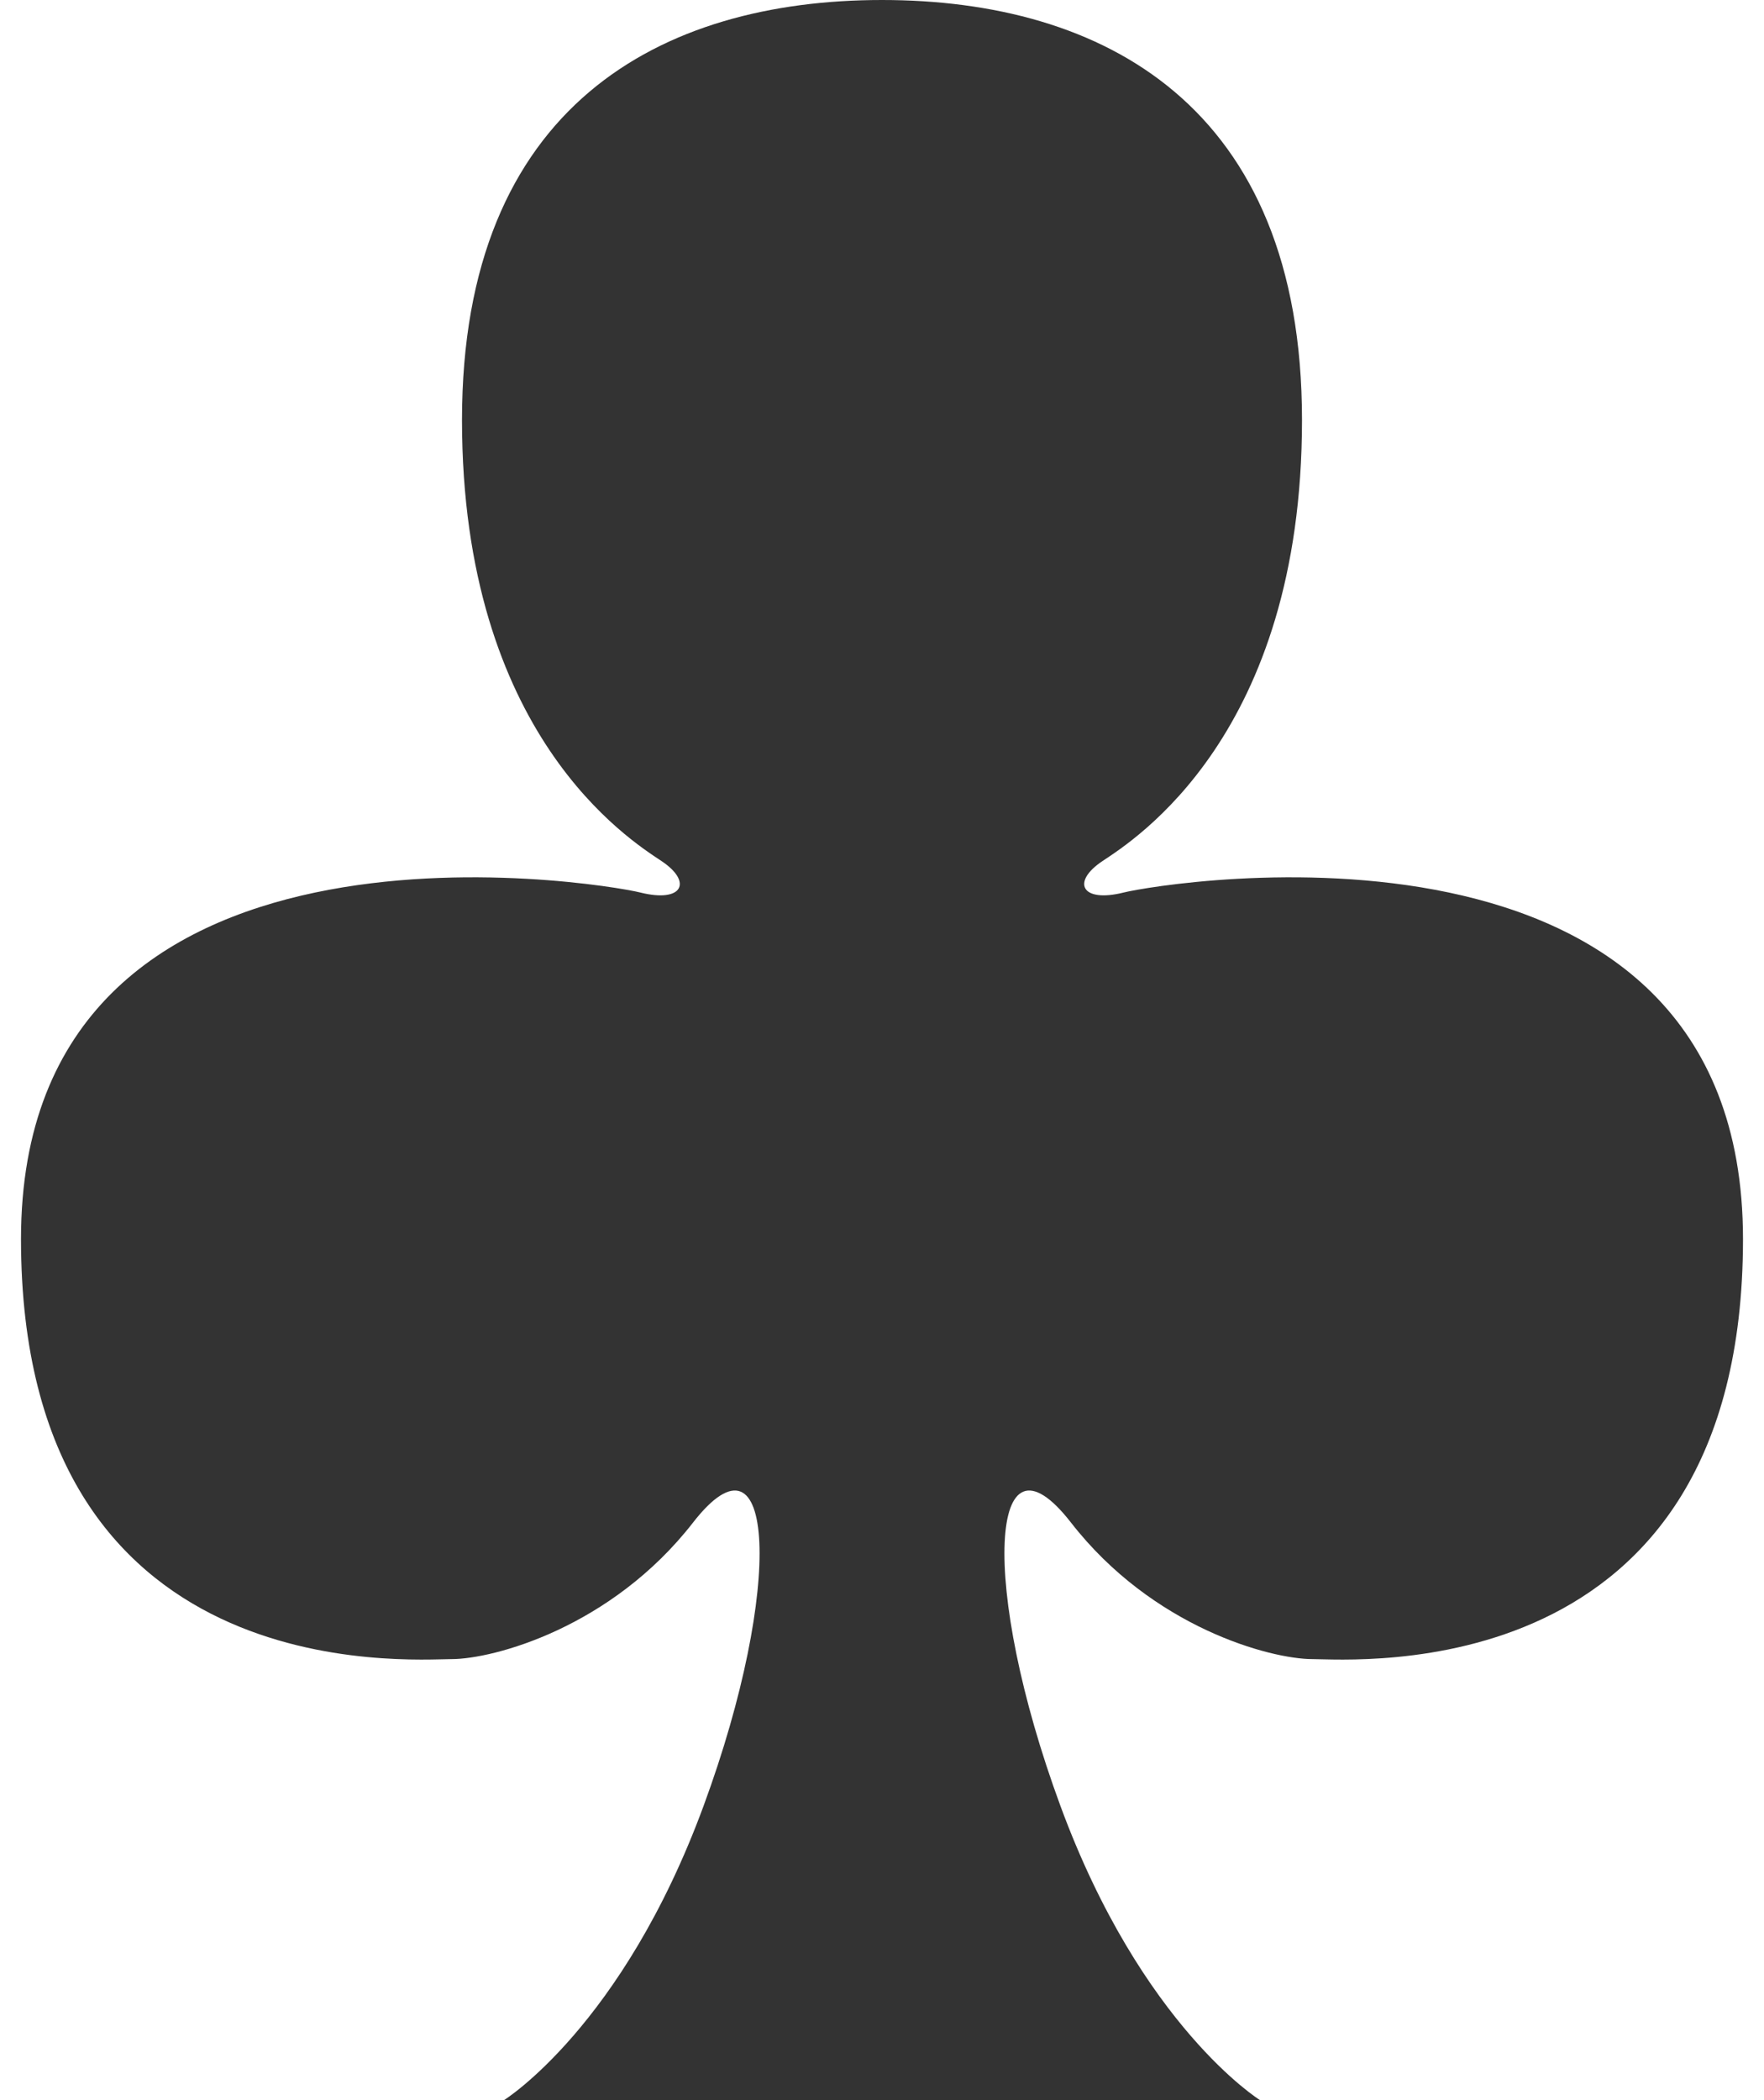 <svg width="42" height="50" viewBox="0 0 42 50" fill="none" xmlns="http://www.w3.org/2000/svg">
<path id="Vector" d="M11 10C11 2.5 15.75 0 21 0C26.25 0 31 2.5 31 10C31 17.5 27 20 26.25 20.5C25.5 21 25.75 21.5 26.75 21.25C27.75 21 41.5 18.75 41.5 29.5C41.5 40.25 32.25 39.5 31.25 39.5C30.25 39.5 27.444 38.75 25.5 36.25C23.556 33.75 23.316 37.75 25.25 43C27.184 48.25 30 50 30 50H12C12 50 14.816 48.25 16.75 43C18.684 37.75 18.444 33.75 16.5 36.25C14.556 38.75 11.75 39.5 10.75 39.5C9.75 39.5 0.5 40.25 0.5 29.5C0.5 18.75 14.25 21 15.25 21.25C16.25 21.5 16.5 21 15.75 20.5C15 20 11 17.5 11 10Z" fill="#333333"/>
</svg>
